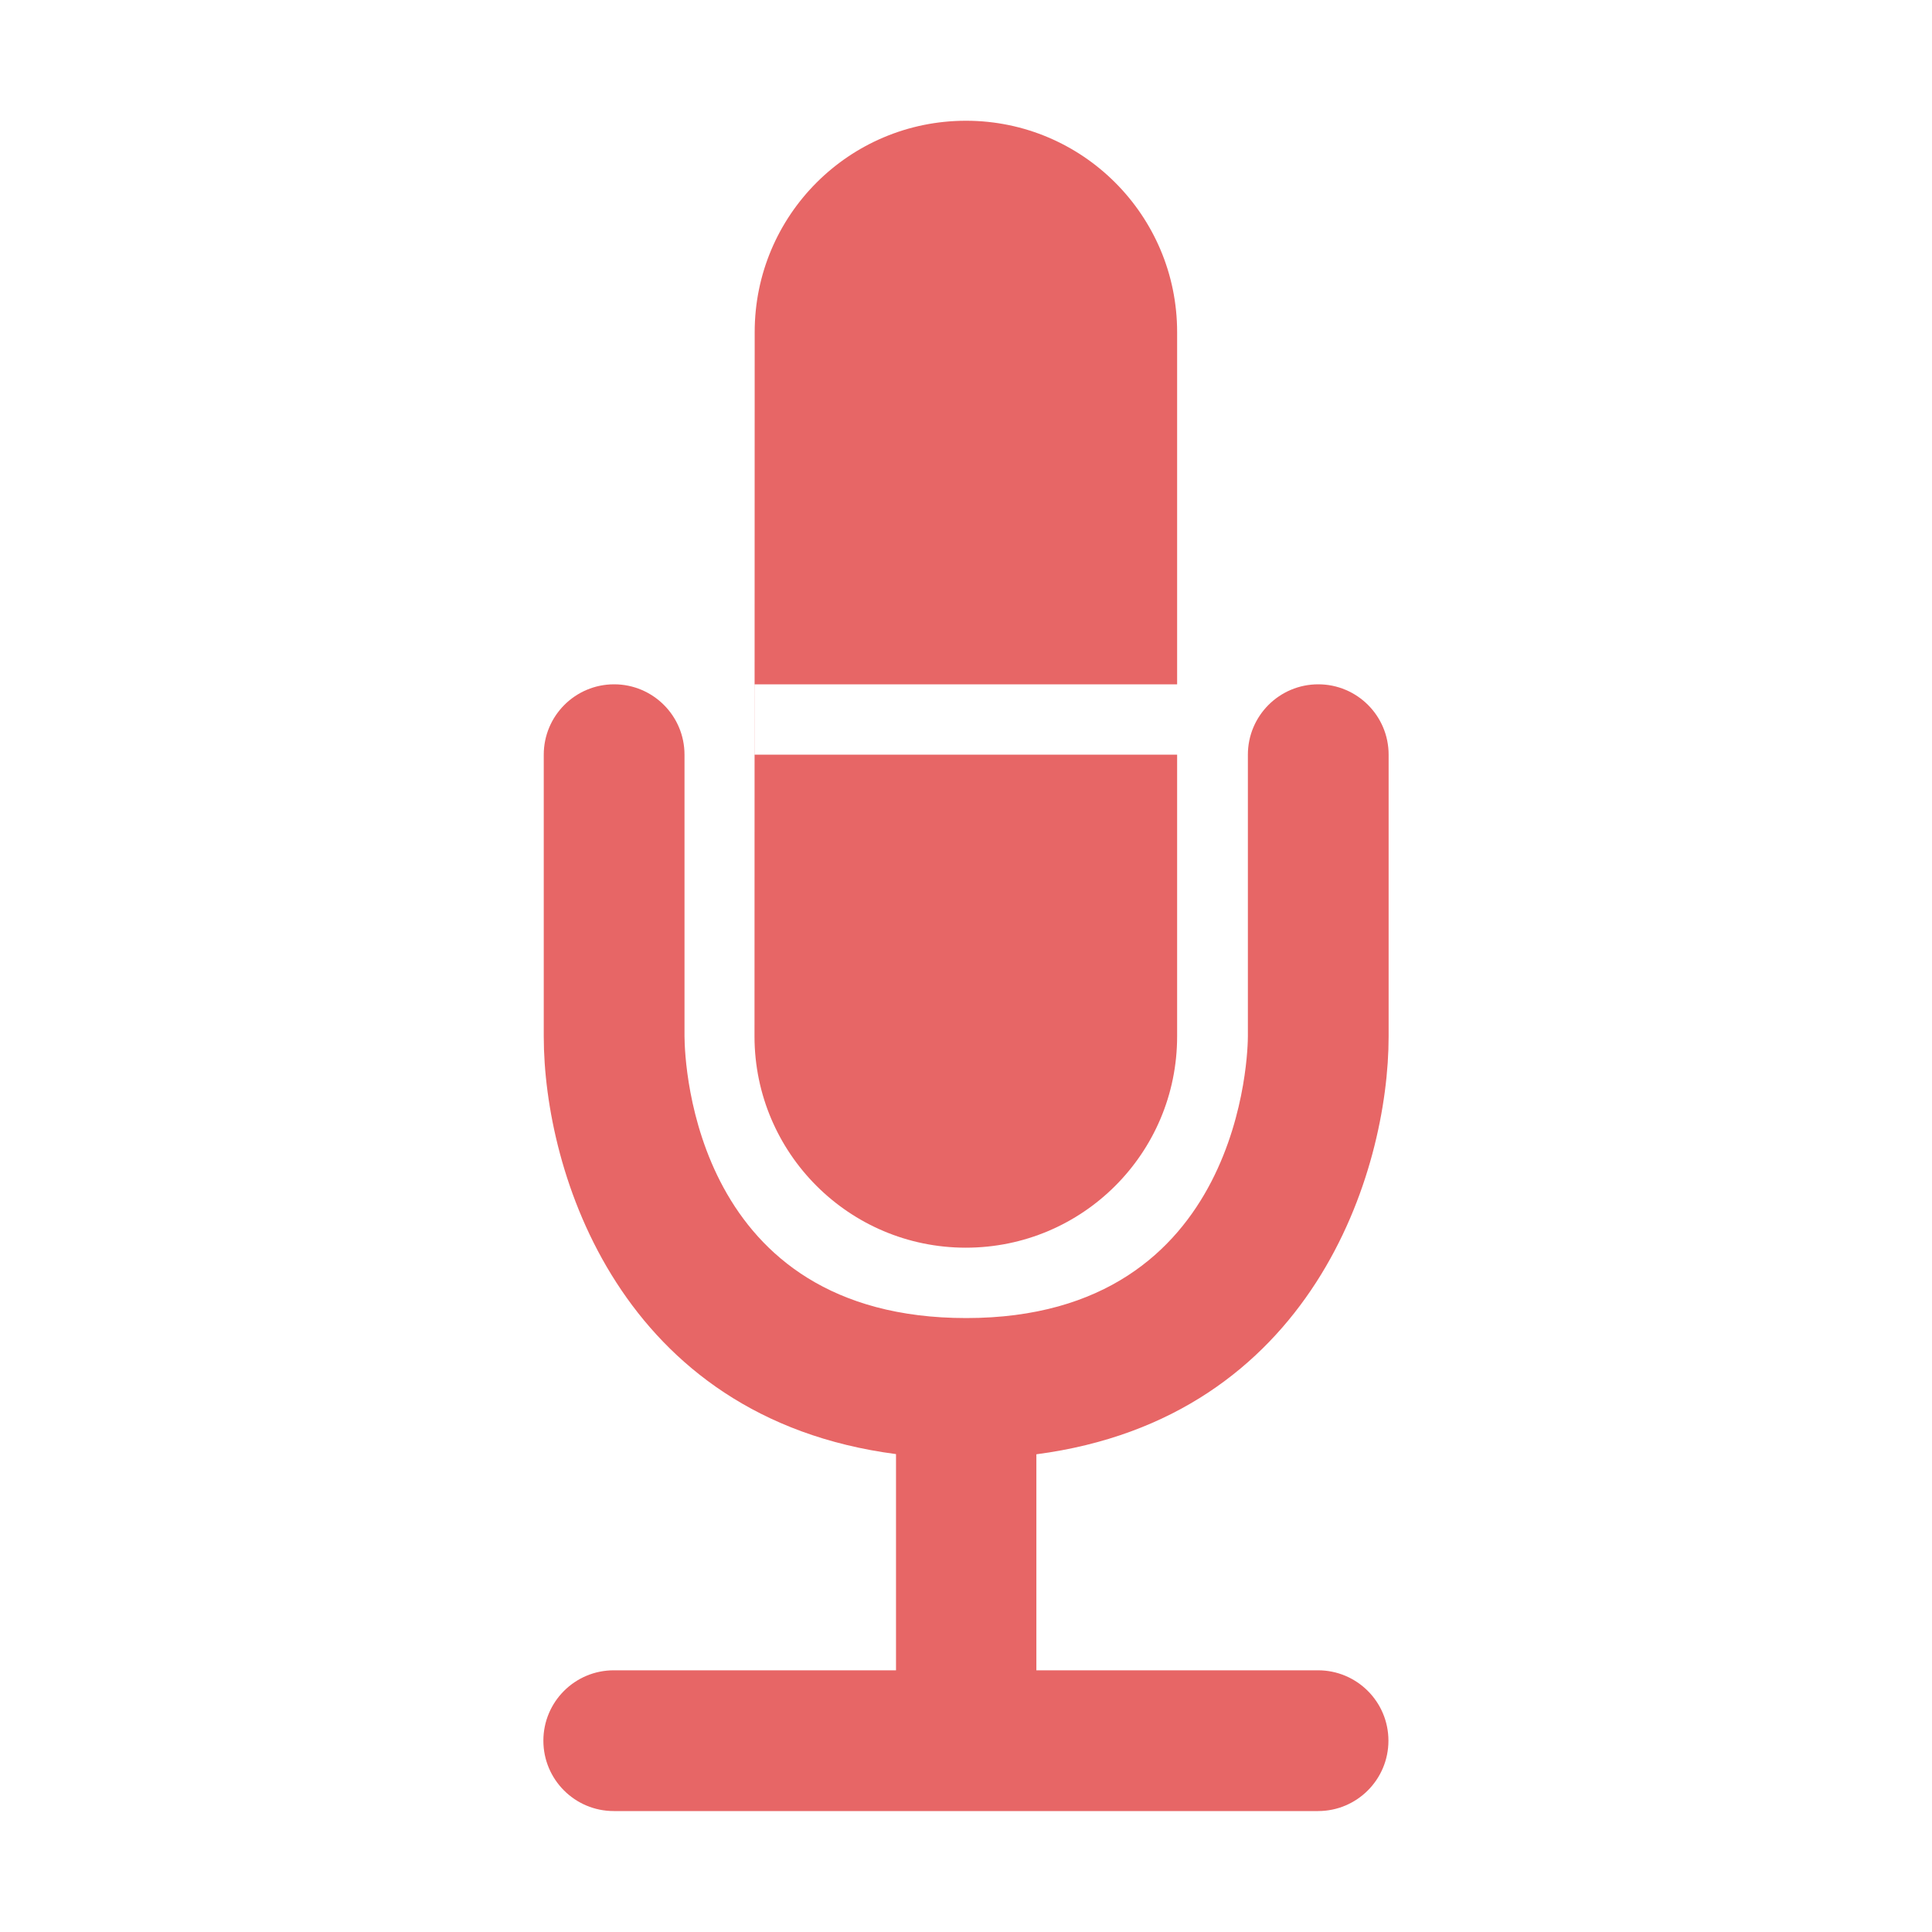 <svg class="svg-icon" style="width: 1em; height: 1em;vertical-align: middle;fill: currentColor;overflow: hidden;" viewBox="0 0 1024 1024" version="1.1" xmlns="http://www.w3.org/2000/svg"><path d="M736 549.3V400c0-20.6-16.7-37.3-37.3-37.3-20.6 0-37.3 16.7-37.3 37.3v149.3c0 6.1-1.8 149.3-149.3 149.3-143.8 0-149.2-134.2-149.3-149.3V400c0-20.6-16.7-37.3-37.3-37.3-20.6 0-37.3 16.7-37.3 37.3v149.3c0 71.7 40.3 202.3 186.7 221.4v114.6H325.3c-20.6 0-37.3 16.7-37.3 37.3 0 20.6 16.7 37.3 37.3 37.3h373.3c20.6 0 37.3-16.7 37.3-37.3 0-20.6-16.7-37.3-37.3-37.3H549.3V770.8C695.7 751.6 736 621 736 549.3" style="fill: #e76666"  /><path d="M511.9 661.3c61.9 0 112-50.1 112-112V400H400v-37.3h223.9V176c0-61.8-50.1-112-111.9-112-61.9 0-112 50.1-112 112l-0.1 373.4c0.1 61.8 50.2 111.9 112 111.9" style="fill: #e76666"  /></svg>